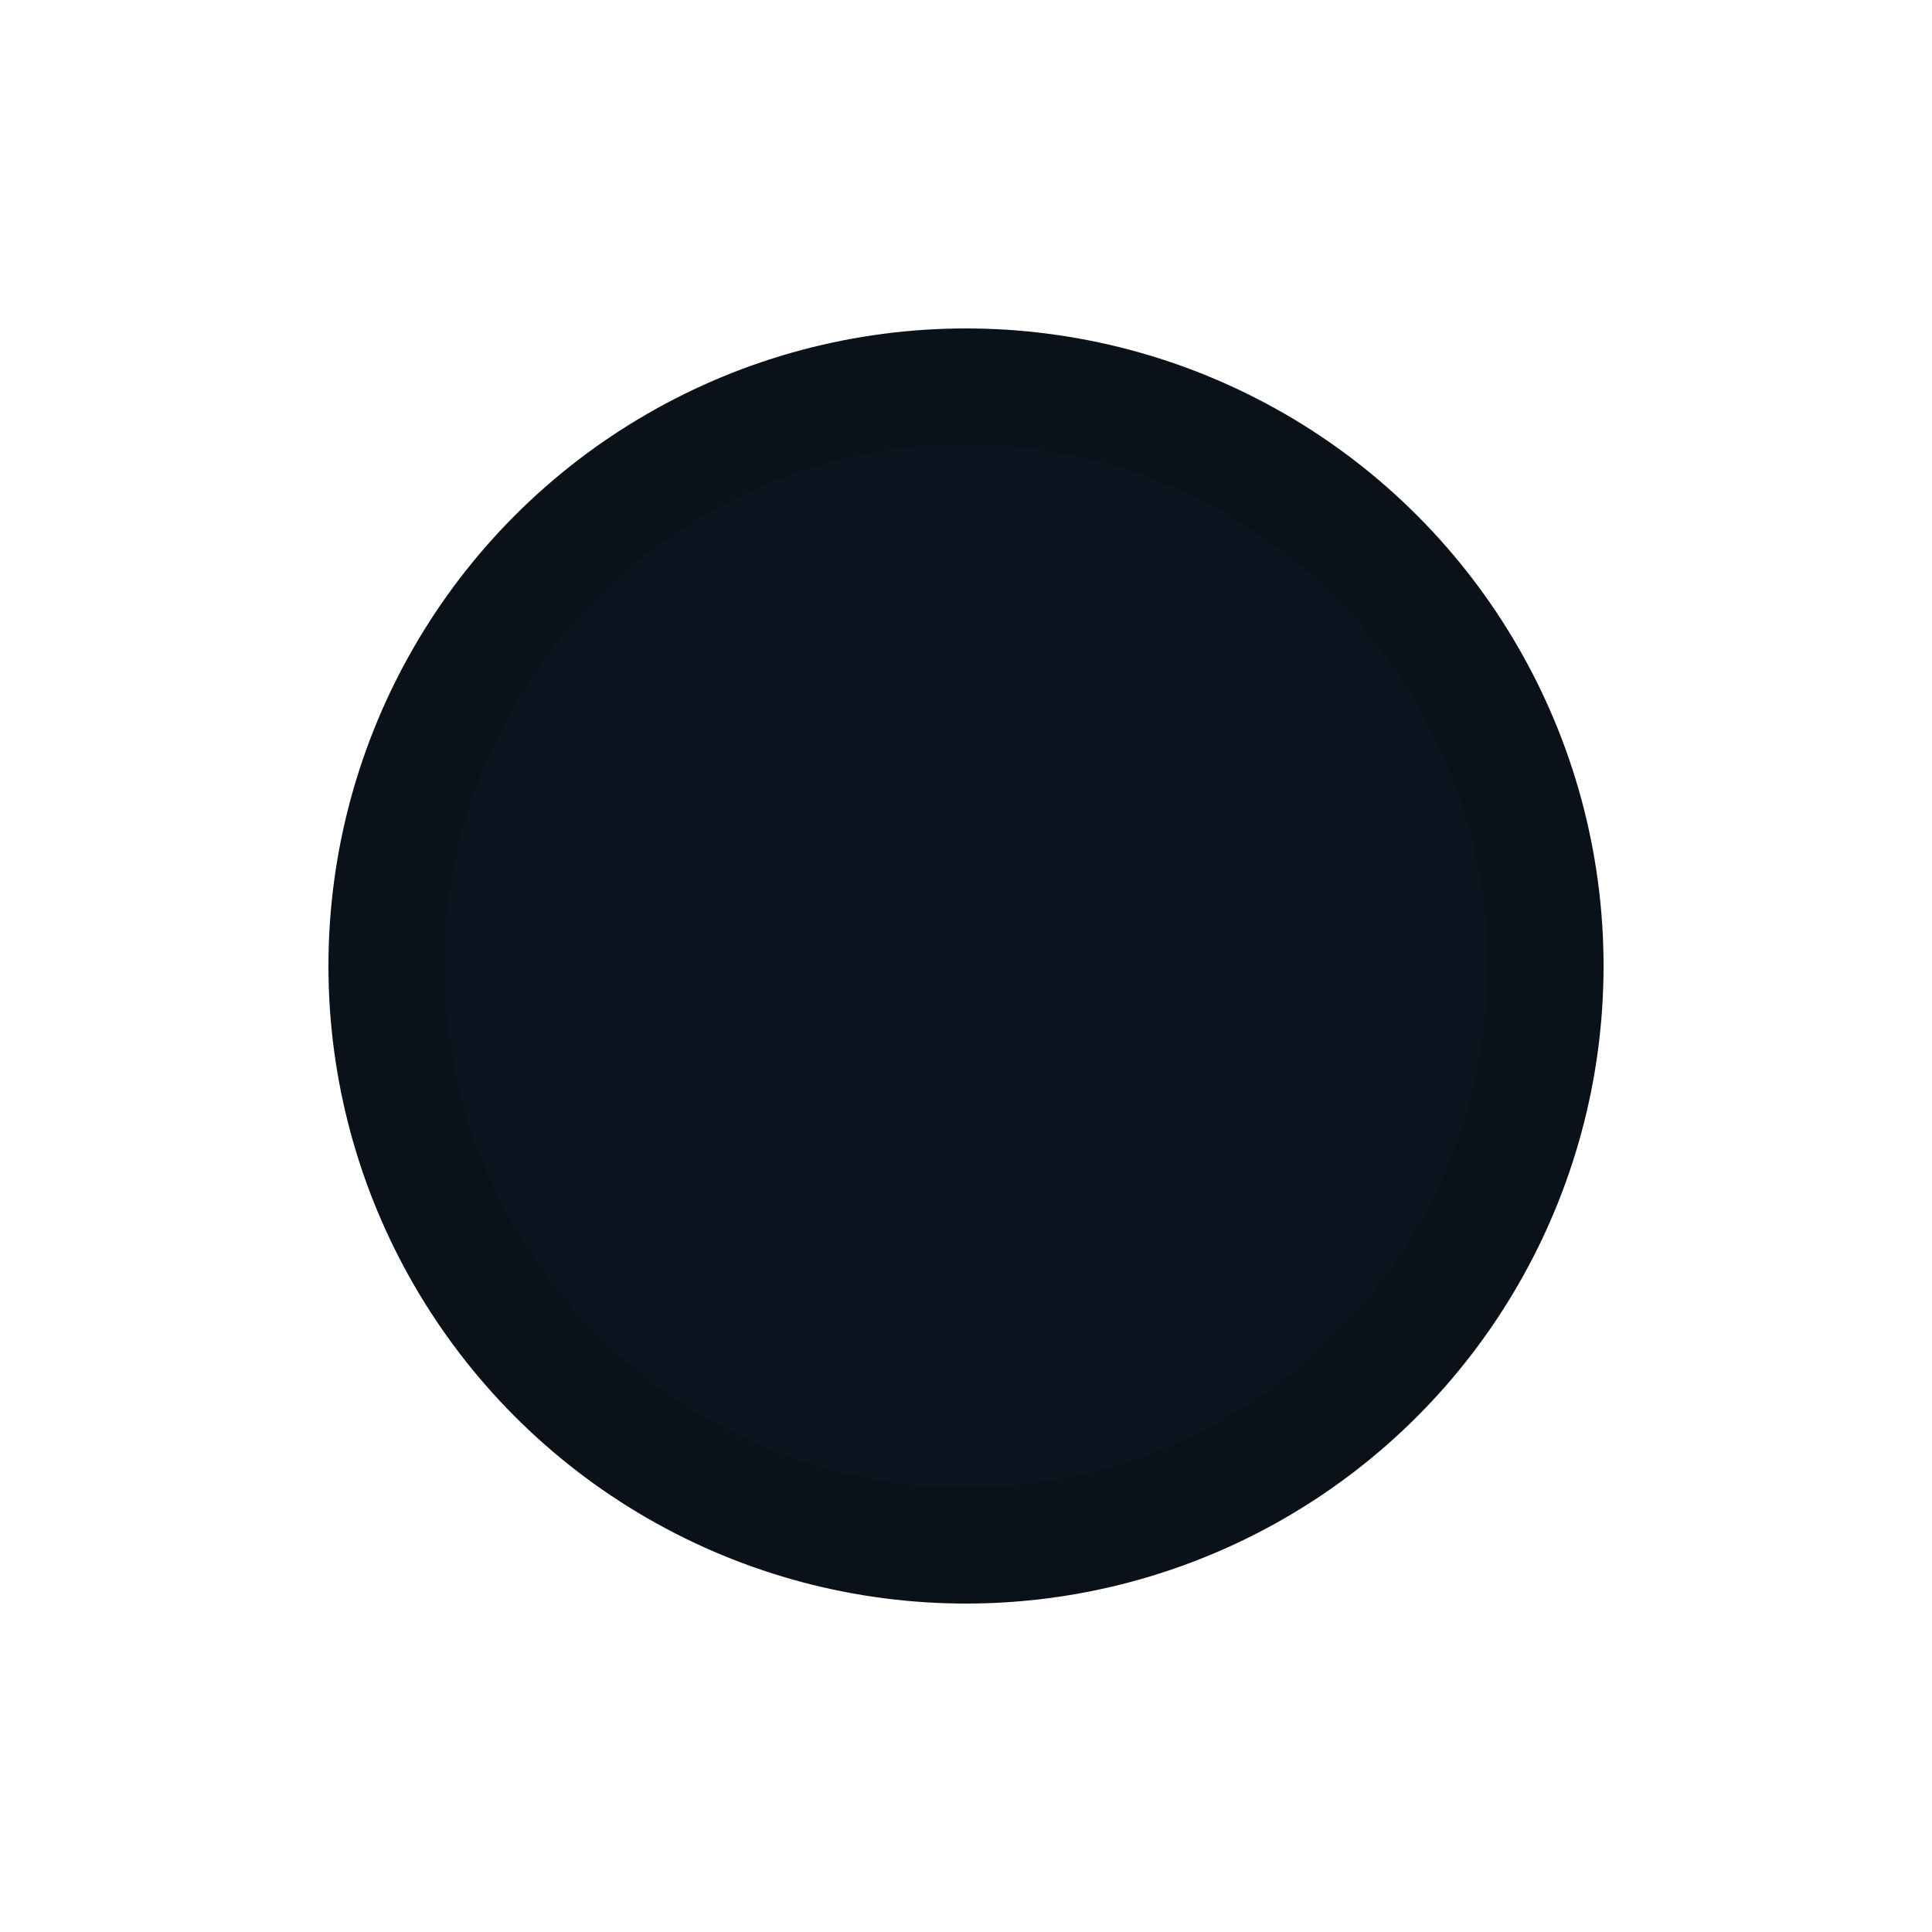 <svg xmlns="http://www.w3.org/2000/svg" width="100" height="100" viewBox="0 0 100 100">
  <title>Tail - circuit</title>
  <defs>
    <clipPath id="clipCircle">
      <circle cx="50" cy="50" r="30"/>
    </clipPath>
  </defs>
  <g clip-path="url(#clipCircle)">
    <rect x="0" y="0" width="100" height="100" fill="#0b1520"/>
    
  </g>
  <circle cx="50" cy="50" r="30" fill="none" stroke="#0a1119" stroke-width="6"/>
</svg>